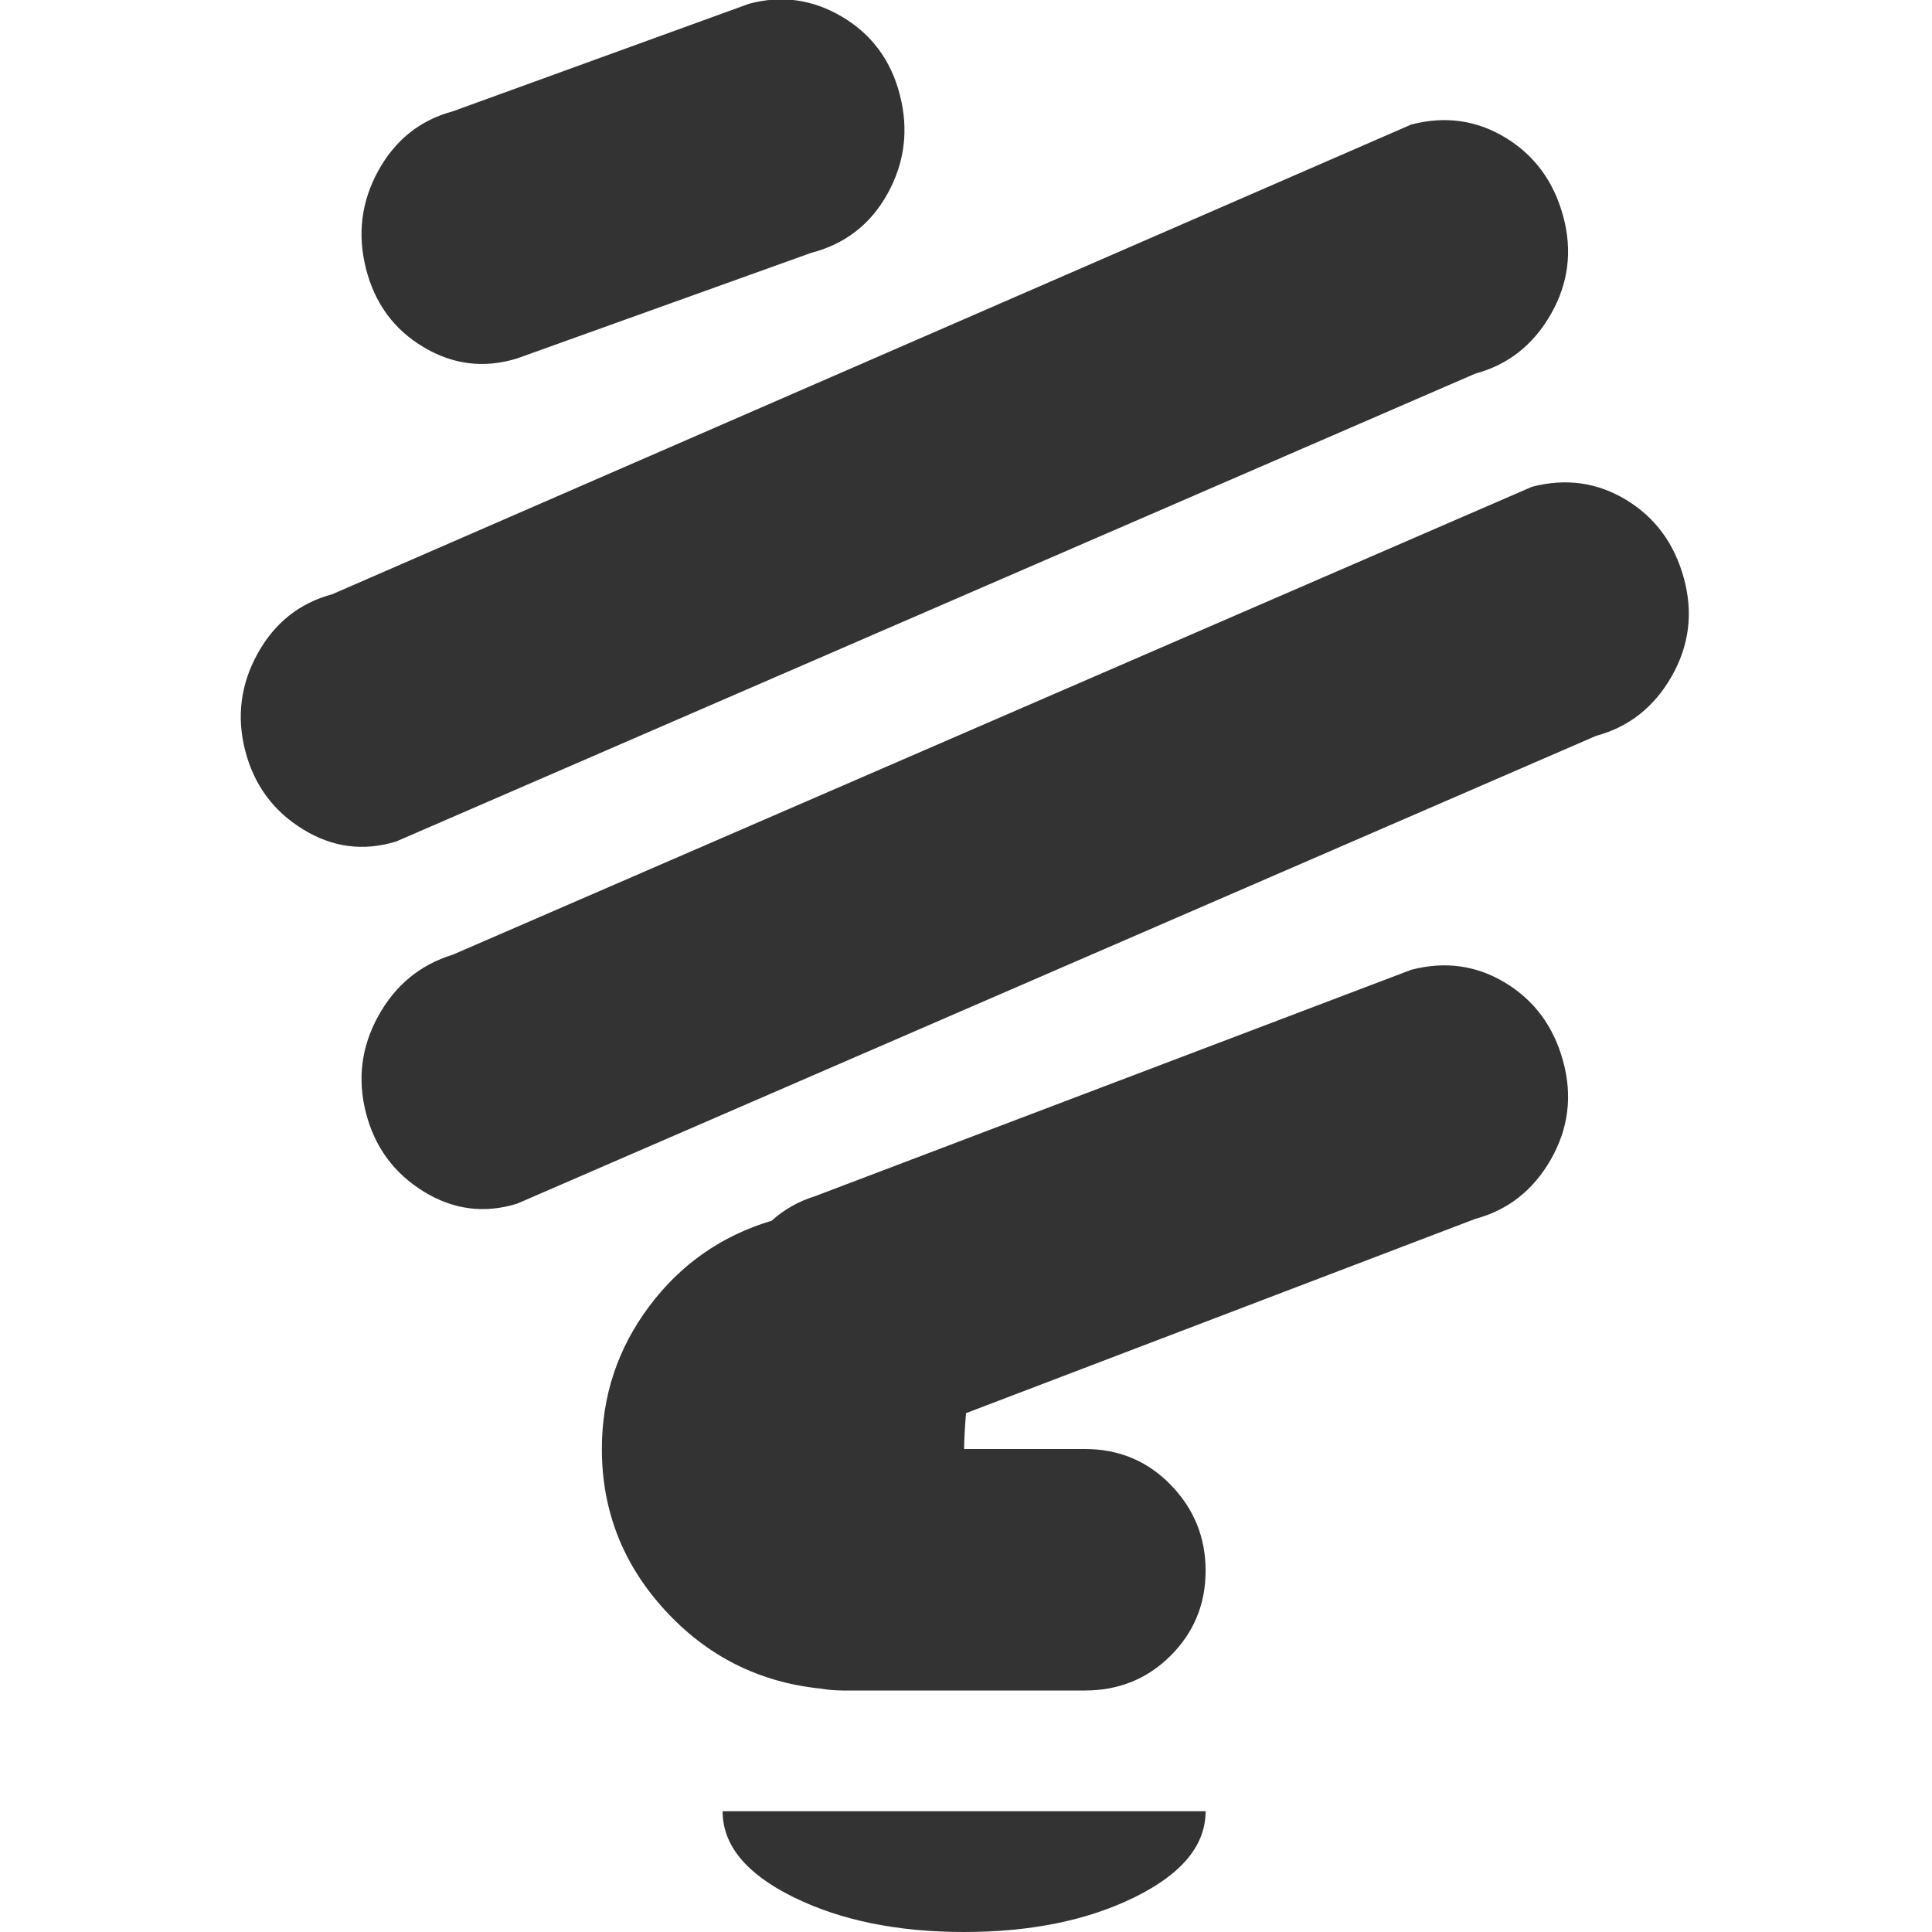 <?xml version="1.0" encoding="utf-8"?> <!-- Generator: IcoMoon.io --> <!DOCTYPE svg PUBLIC "-//W3C//DTD SVG 1.1//EN" "http://www.w3.org/Graphics/SVG/1.1/DTD/svg11.dtd"> <svg width="512" height="512" viewBox="0 0 512 512" xmlns="http://www.w3.org/2000/svg" xmlns:xlink="http://www.w3.org/1999/xlink" fill="#333333"><path d="M 423.00,195.00l-286.00,124.00q-13.00,4.00 -24.75-3.25t-15.25-20.75t 3.25-25.75t 19.75-16.25l 286.00-124.00q 13.50-3.50 25.00,3.50t 15.25,20.75t-3.25,26.00t-20.00,15.75zM 391.00,99.00l-286.00,124.00q-13.00,4.00 -24.75-3.25t-15.25-20.75t 3.25-25.75t 19.75-15.75l 286.00-124.50q 13.50-3.50 25.00,3.50t 15.25,20.75t-3.25,26.00t-20.00,15.75zM 215.00,67.00l-78.00,28.00 q-13.00,4.00 -24.75-3.00t-15.25-20.75t 3.25-26.00t 19.75-15.75l 78.50-28.50q 13.00-3.50 24.75,3.50t 15.25,20.75t-3.25,26.00t-20.25,15.75zM 204.50,323.50q 5.00-4.50 11.50-6.50l 158.00-60.00q 13.50-3.50 25.00,3.50t 15.25,20.75t-3.25,26.00t-20.00,15.75l-135.00,51.50q-0.50,6.50 -0.50,9.50l 32.00,0.00 q 13.50,0.00 22.75,9.50t 9.25,22.75t-9.25,22.50t-22.75,9.25l-64.00,0.00 q-3.00,0.00 -6.00-0.50 q-24.50-2.50 -41.25-20.75t-16.75-42.75q0.00-21.00 12.50-37.75t 32.50-22.75zM 255.50,512.00q-26.50,0.00 -45.25-9.25t-18.75-22.75l 128.00,0.00 q0.00,13.50 -18.75,22.75t-45.25,9.25z" ></path></svg>